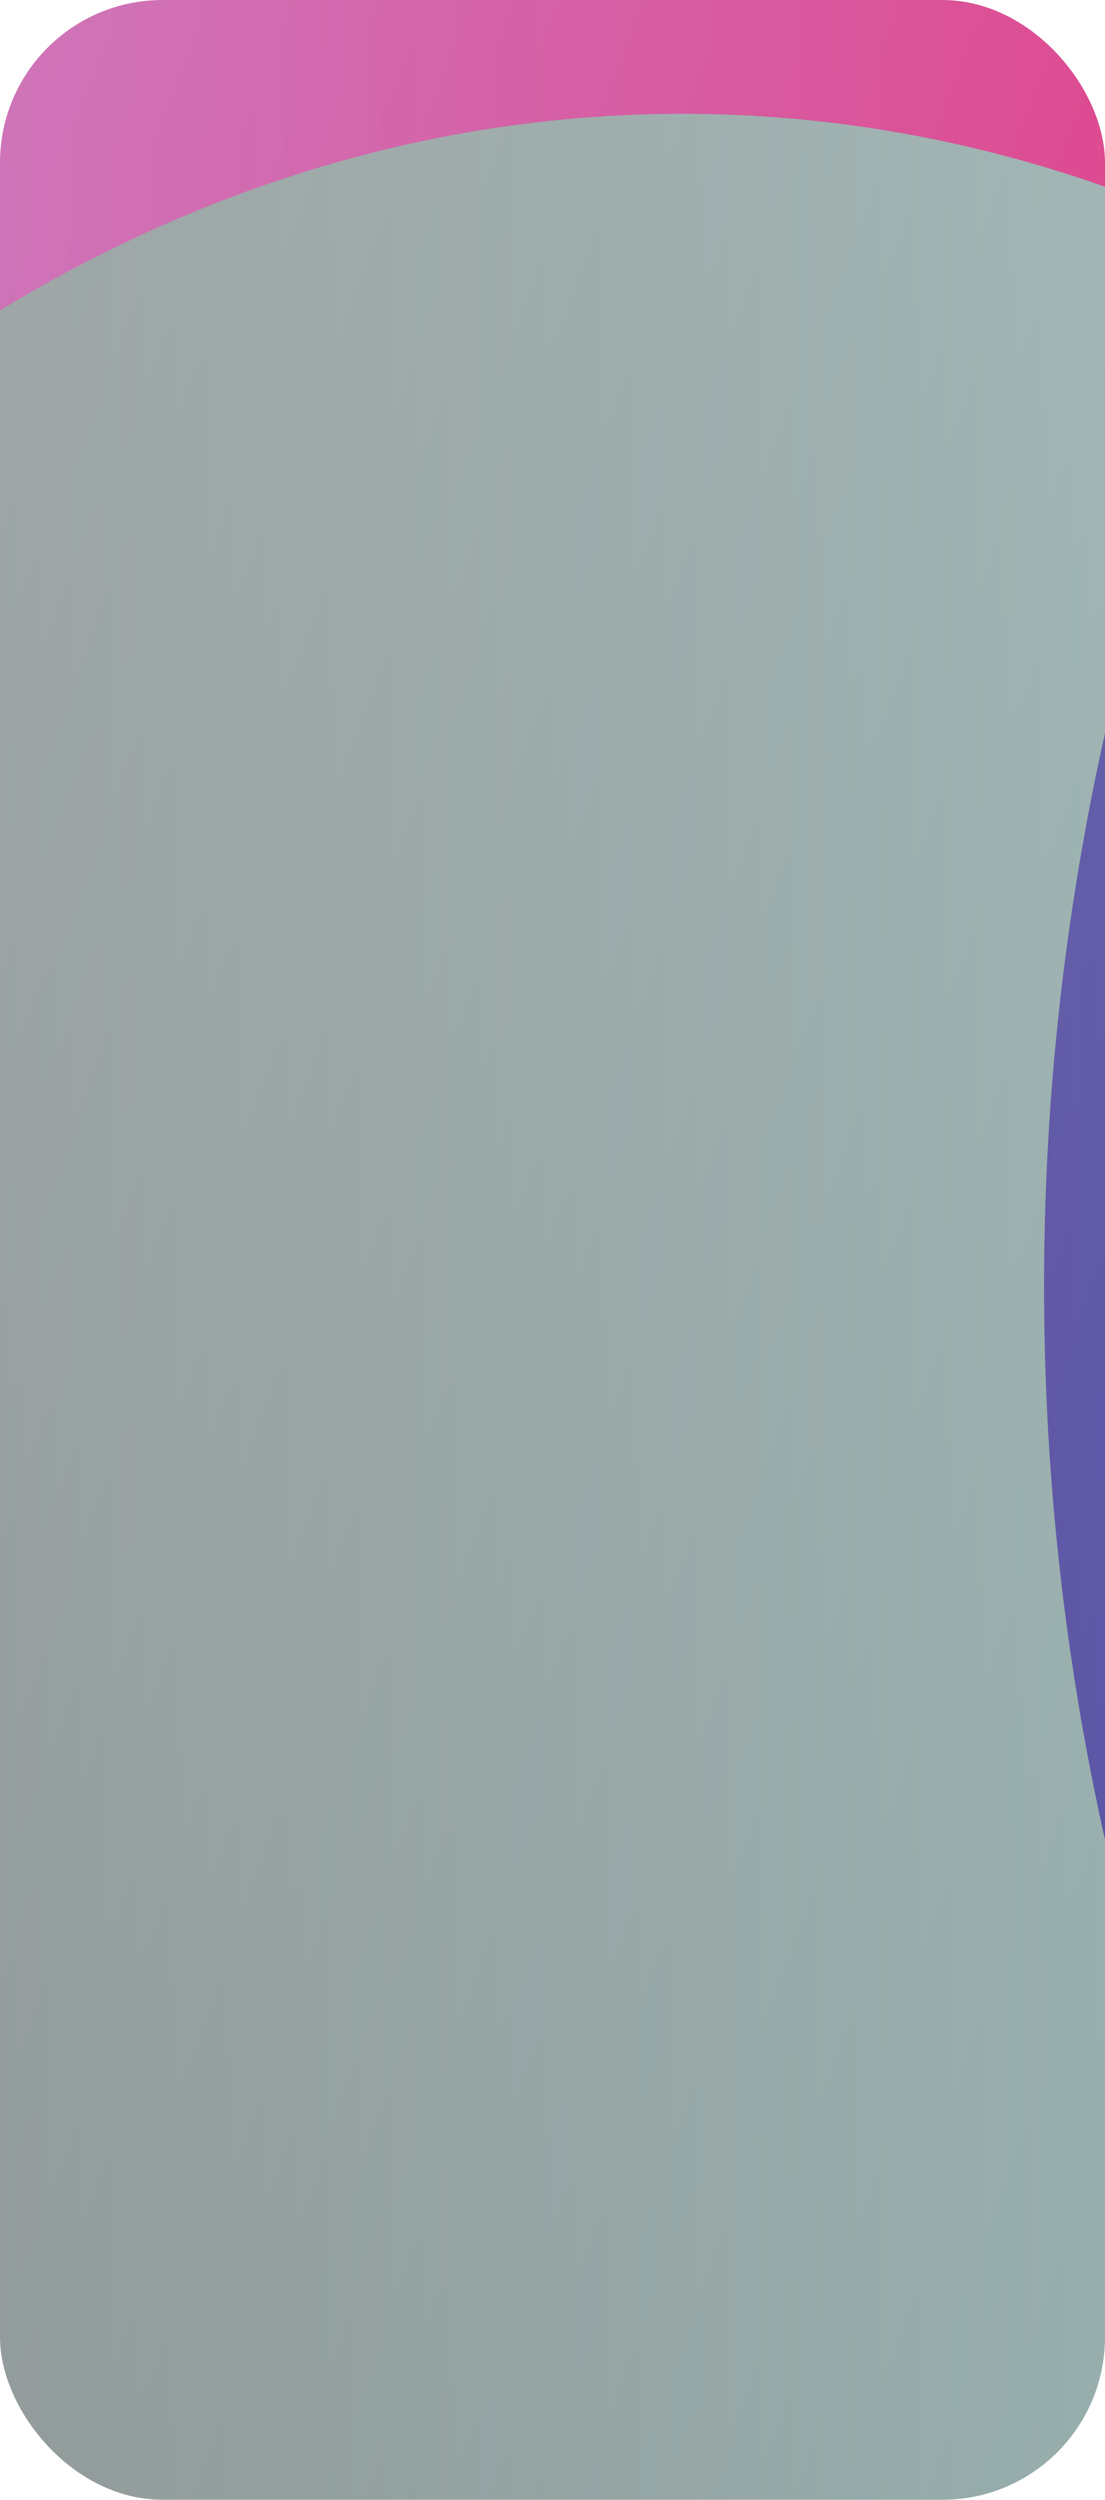 <svg xmlns="http://www.w3.org/2000/svg" width="272" height="615" fill="none">
  <g clip-path="url(#a)">
    <rect width="272" height="615" fill="#0C2133" fill-opacity=".11" rx="40"/>
    <g filter="url(#b)">
      <ellipse cx="257" cy="-114.5" fill="url(#c)" rx="456" ry="545.5"/>
    </g>
    <g filter="url(#d)">
      <ellipse cx="168" cy="497.5" fill="url(#e)" rx="380" ry="469.5"/>
    </g>
    <g filter="url(#f)">
      <ellipse cx="1007" cy="-24.5" fill="url(#g)" rx="368" ry="457.5"/>
    </g>
    <g filter="url(#h)">
      <ellipse cx="688" cy="316.5" fill="url(#i)" rx="431" ry="520.5"/>
    </g>
    <g filter="url(#j)">
      <ellipse cx="1141" cy="577.5" fill="url(#k)" rx="431" ry="520.5"/>
    </g>
    <g filter="url(#l)">
      <path fill="url(#m)" d="M0-7h275v741H0z"/>
    </g>
  </g>
  <defs>
    <linearGradient id="c" x1="-199" x2="713" y1="-114.5" y2="-114.5" gradientUnits="userSpaceOnUse">
      <stop stop-color="#A445B2"/>
      <stop offset=".52" stop-color="#D41872"/>
      <stop offset="1" stop-color="#F06"/>
    </linearGradient>
    <linearGradient id="e" x1="-212" x2="548" y1="497.5" y2="497.5" gradientUnits="userSpaceOnUse">
      <stop stop-color="#616161"/>
      <stop offset="1" stop-color="#9BC5C3"/>
    </linearGradient>
    <linearGradient id="g" x1="639" x2="1375" y1="-24.5" y2="-24.5" gradientUnits="userSpaceOnUse">
      <stop stop-color="#50CC7F"/>
      <stop offset="1" stop-color="#F5D100"/>
    </linearGradient>
    <linearGradient id="i" x1="257" x2="1119" y1="316.5" y2="316.5" gradientUnits="userSpaceOnUse">
      <stop stop-color="#3D3393"/>
      <stop offset=".37" stop-color="#2B76B9"/>
      <stop offset=".65" stop-color="#2CACD1"/>
      <stop offset="1" stop-color="#35EB93"/>
    </linearGradient>
    <linearGradient id="k" x1="710" x2="1572" y1="577.5" y2="577.5" gradientUnits="userSpaceOnUse">
      <stop stop-color="#0ACFFE"/>
      <stop offset="1" stop-color="#495AFF"/>
    </linearGradient>
    <linearGradient id="m" x1="-40.302" x2="572.6" y1="-127.732" y2="110.965" gradientUnits="userSpaceOnUse">
      <stop stop-color="#fff" stop-opacity=".36"/>
      <stop offset="1" stop-color="#fff" stop-opacity=".1"/>
    </linearGradient>
    <filter id="b" width="1792" height="1971" x="-639" y="-1100" color-interpolation-filters="sRGB" filterUnits="userSpaceOnUse">
      <feFlood flood-opacity="0" result="BackgroundImageFix"/>
      <feBlend in="SourceGraphic" in2="BackgroundImageFix" result="shape"/>
      <feGaussianBlur result="effect1_foregroundBlur_12_653" stdDeviation="220"/>
    </filter>
    <filter id="d" width="1640" height="1819" x="-652" y="-412" color-interpolation-filters="sRGB" filterUnits="userSpaceOnUse">
      <feFlood flood-opacity="0" result="BackgroundImageFix"/>
      <feBlend in="SourceGraphic" in2="BackgroundImageFix" result="shape"/>
      <feGaussianBlur result="effect1_foregroundBlur_12_653" stdDeviation="220"/>
    </filter>
    <filter id="f" width="1616" height="1795" x="199" y="-922" color-interpolation-filters="sRGB" filterUnits="userSpaceOnUse">
      <feFlood flood-opacity="0" result="BackgroundImageFix"/>
      <feBlend in="SourceGraphic" in2="BackgroundImageFix" result="shape"/>
      <feGaussianBlur result="effect1_foregroundBlur_12_653" stdDeviation="220"/>
    </filter>
    <filter id="h" width="1742" height="1921" x="-183" y="-644" color-interpolation-filters="sRGB" filterUnits="userSpaceOnUse">
      <feFlood flood-opacity="0" result="BackgroundImageFix"/>
      <feBlend in="SourceGraphic" in2="BackgroundImageFix" result="shape"/>
      <feGaussianBlur result="effect1_foregroundBlur_12_653" stdDeviation="220"/>
    </filter>
    <filter id="j" width="1742" height="1921" x="270" y="-383" color-interpolation-filters="sRGB" filterUnits="userSpaceOnUse">
      <feFlood flood-opacity="0" result="BackgroundImageFix"/>
      <feBlend in="SourceGraphic" in2="BackgroundImageFix" result="shape"/>
      <feGaussianBlur result="effect1_foregroundBlur_12_653" stdDeviation="220"/>
    </filter>
    <filter id="l" width="675" height="1141" x="-200" y="-207" color-interpolation-filters="sRGB" filterUnits="userSpaceOnUse">
      <feFlood flood-opacity="0" result="BackgroundImageFix"/>
      <feGaussianBlur in="BackgroundImageFix" stdDeviation="100"/>
      <feComposite in2="SourceAlpha" operator="in" result="effect1_backgroundBlur_12_653"/>
      <feBlend in="SourceGraphic" in2="effect1_backgroundBlur_12_653" result="shape"/>
    </filter>
    <clipPath id="a">
      <rect width="272" height="615" fill="#fff" rx="40"/>
    </clipPath>
  </defs>
</svg>
